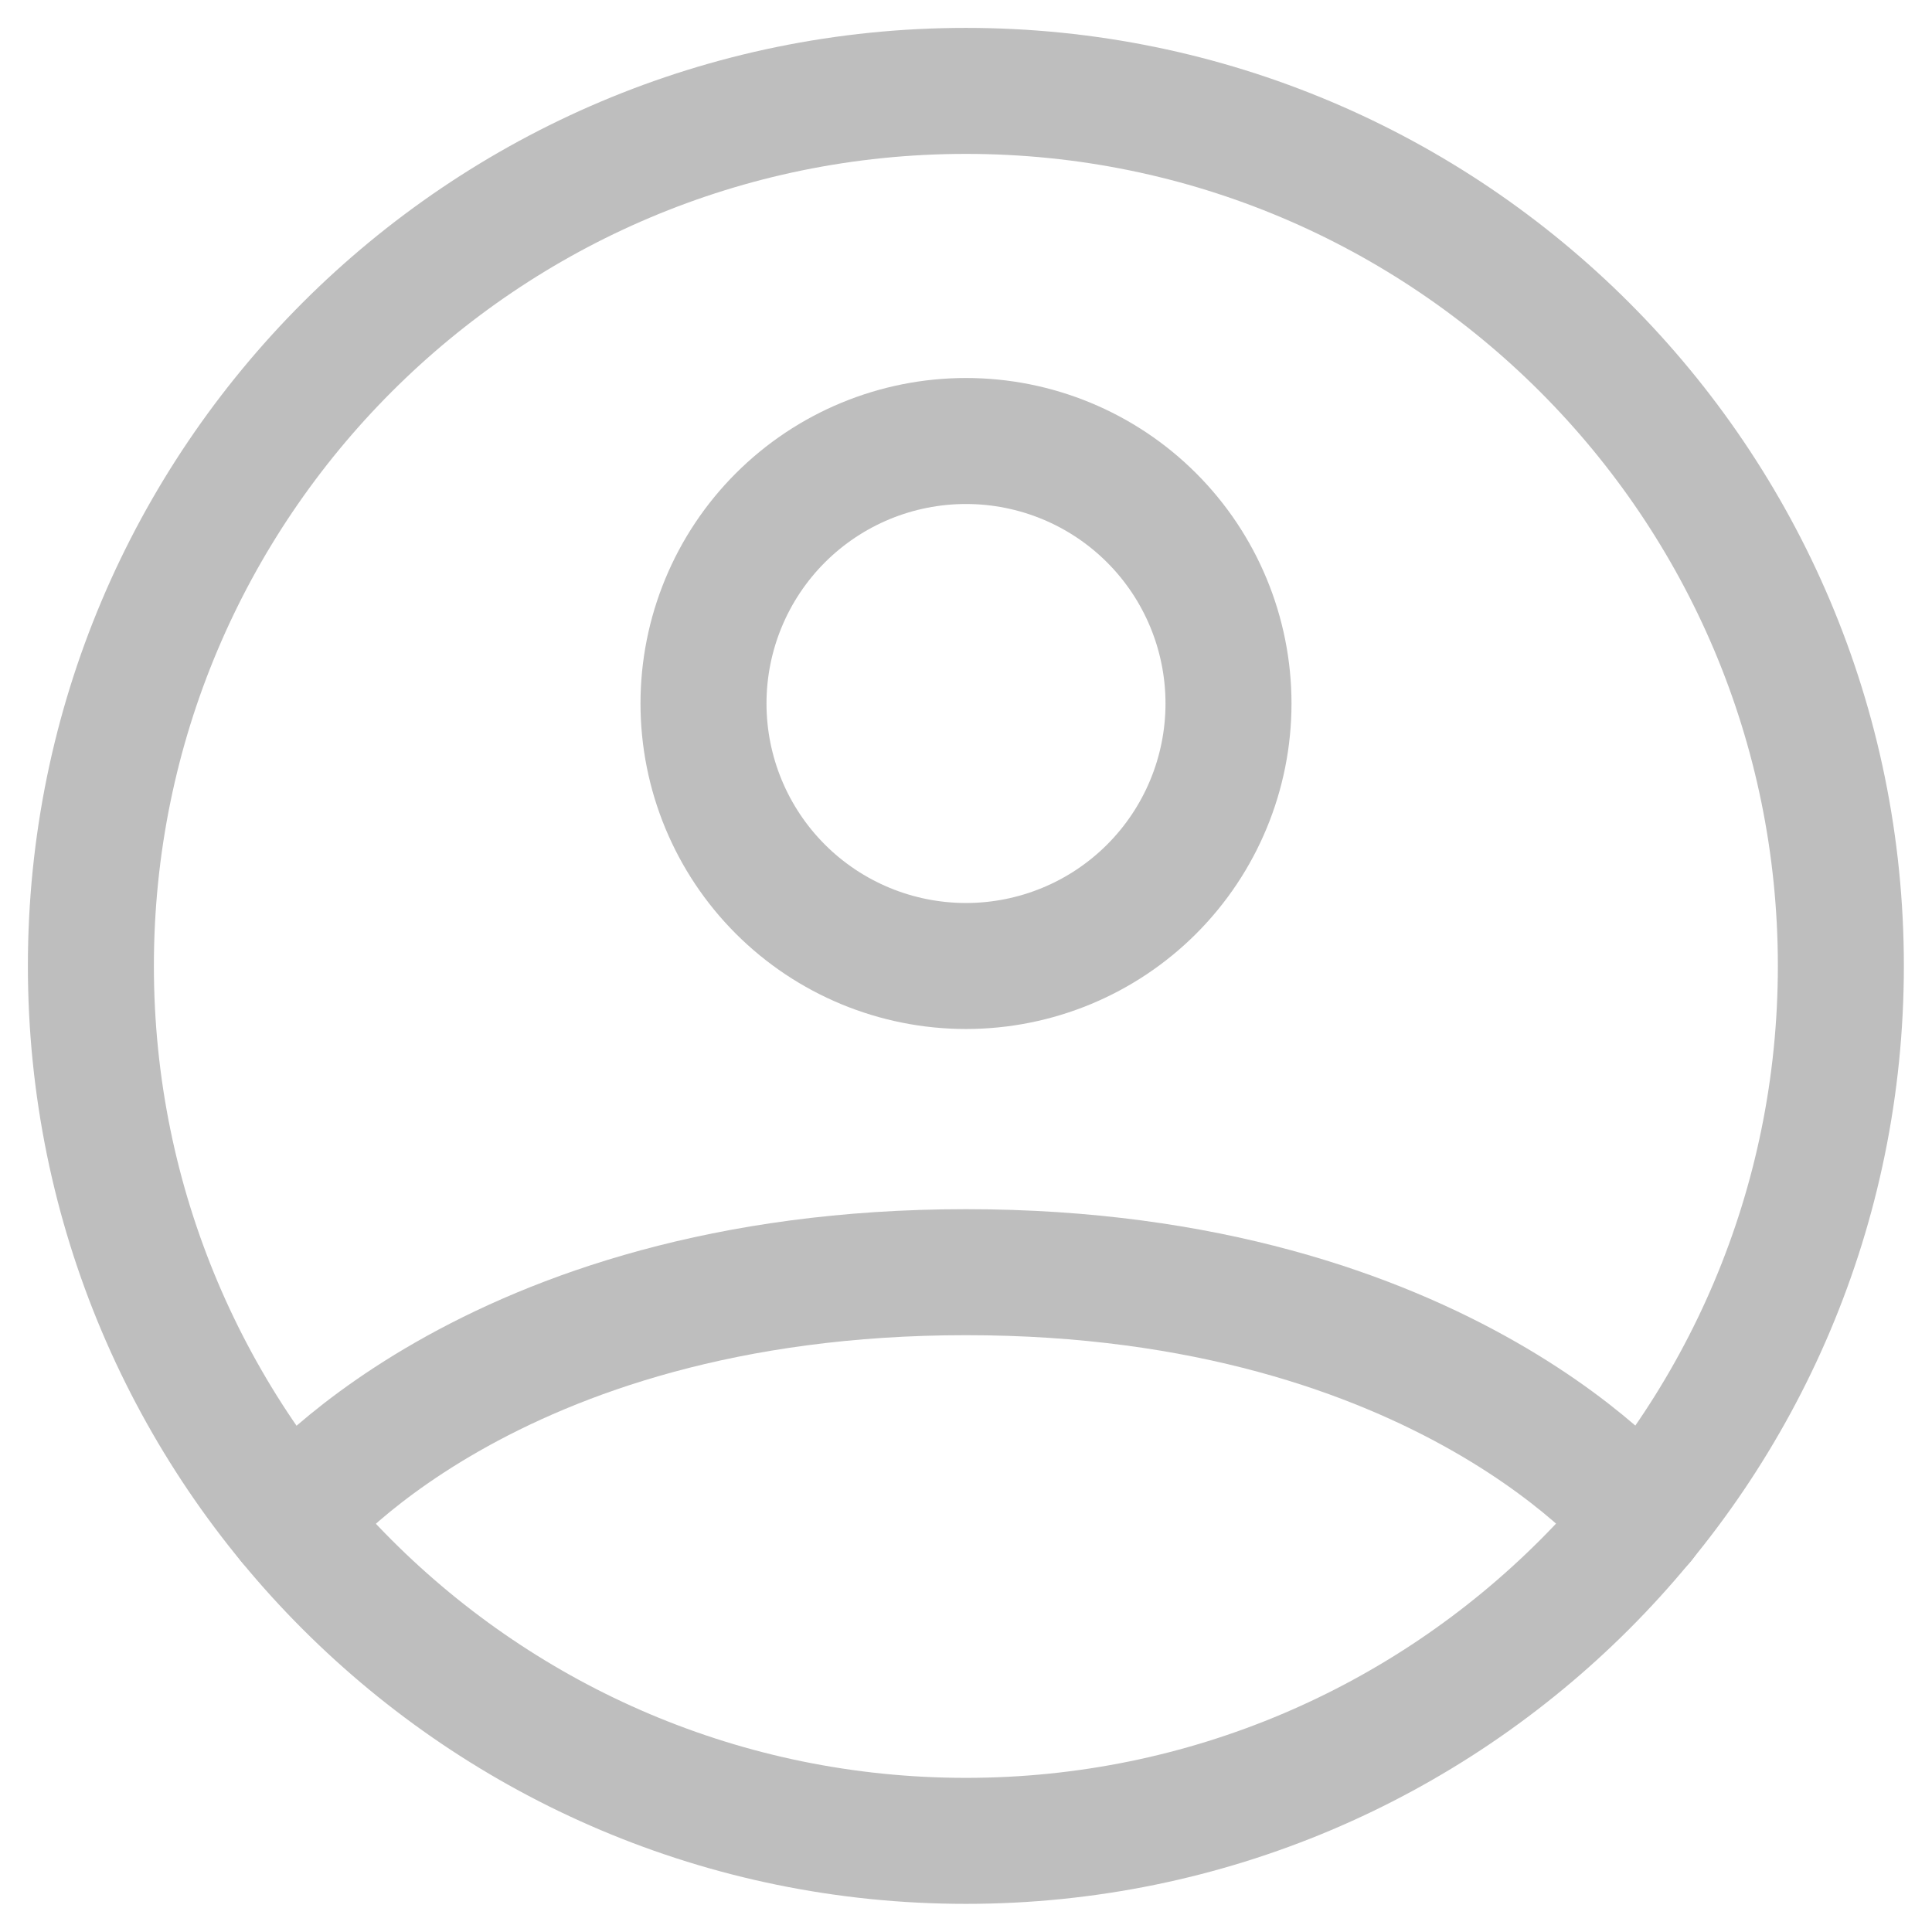<svg width="23" height="23" viewBox="0 0 23 23" fill="none" xmlns="http://www.w3.org/2000/svg">
<path d="M11.499 1.082C5.746 1.082 1.082 5.746 1.082 11.499C1.082 17.252 5.746 21.915 11.499 21.915C17.252 21.915 21.915 17.252 21.915 11.499C21.915 5.746 17.252 1.082 11.499 1.082Z" stroke="#BEBEBE" stroke-width="1.5" stroke-linecap="round" stroke-linejoin="round"/>
<path d="M3.449 18.109C3.449 18.109 5.771 15.145 11.5 15.145C17.229 15.145 19.552 18.109 19.552 18.109" stroke="#BEBEBE" stroke-width="1.5" stroke-linecap="round" stroke-linejoin="round"/>
<path d="M11.5 11.5C12.329 11.5 13.124 11.171 13.71 10.585C14.296 9.999 14.625 9.204 14.625 8.375C14.625 7.546 14.296 6.751 13.71 6.165C13.124 5.579 12.329 5.25 11.5 5.25C10.671 5.25 9.876 5.579 9.29 6.165C8.704 6.751 8.375 7.546 8.375 8.375C8.375 9.204 8.704 9.999 9.29 10.585C9.876 11.171 10.671 11.5 11.5 11.5V11.5Z" stroke="#BEBEBE" stroke-width="1.5" stroke-linecap="round" stroke-linejoin="round"/>
</svg>
